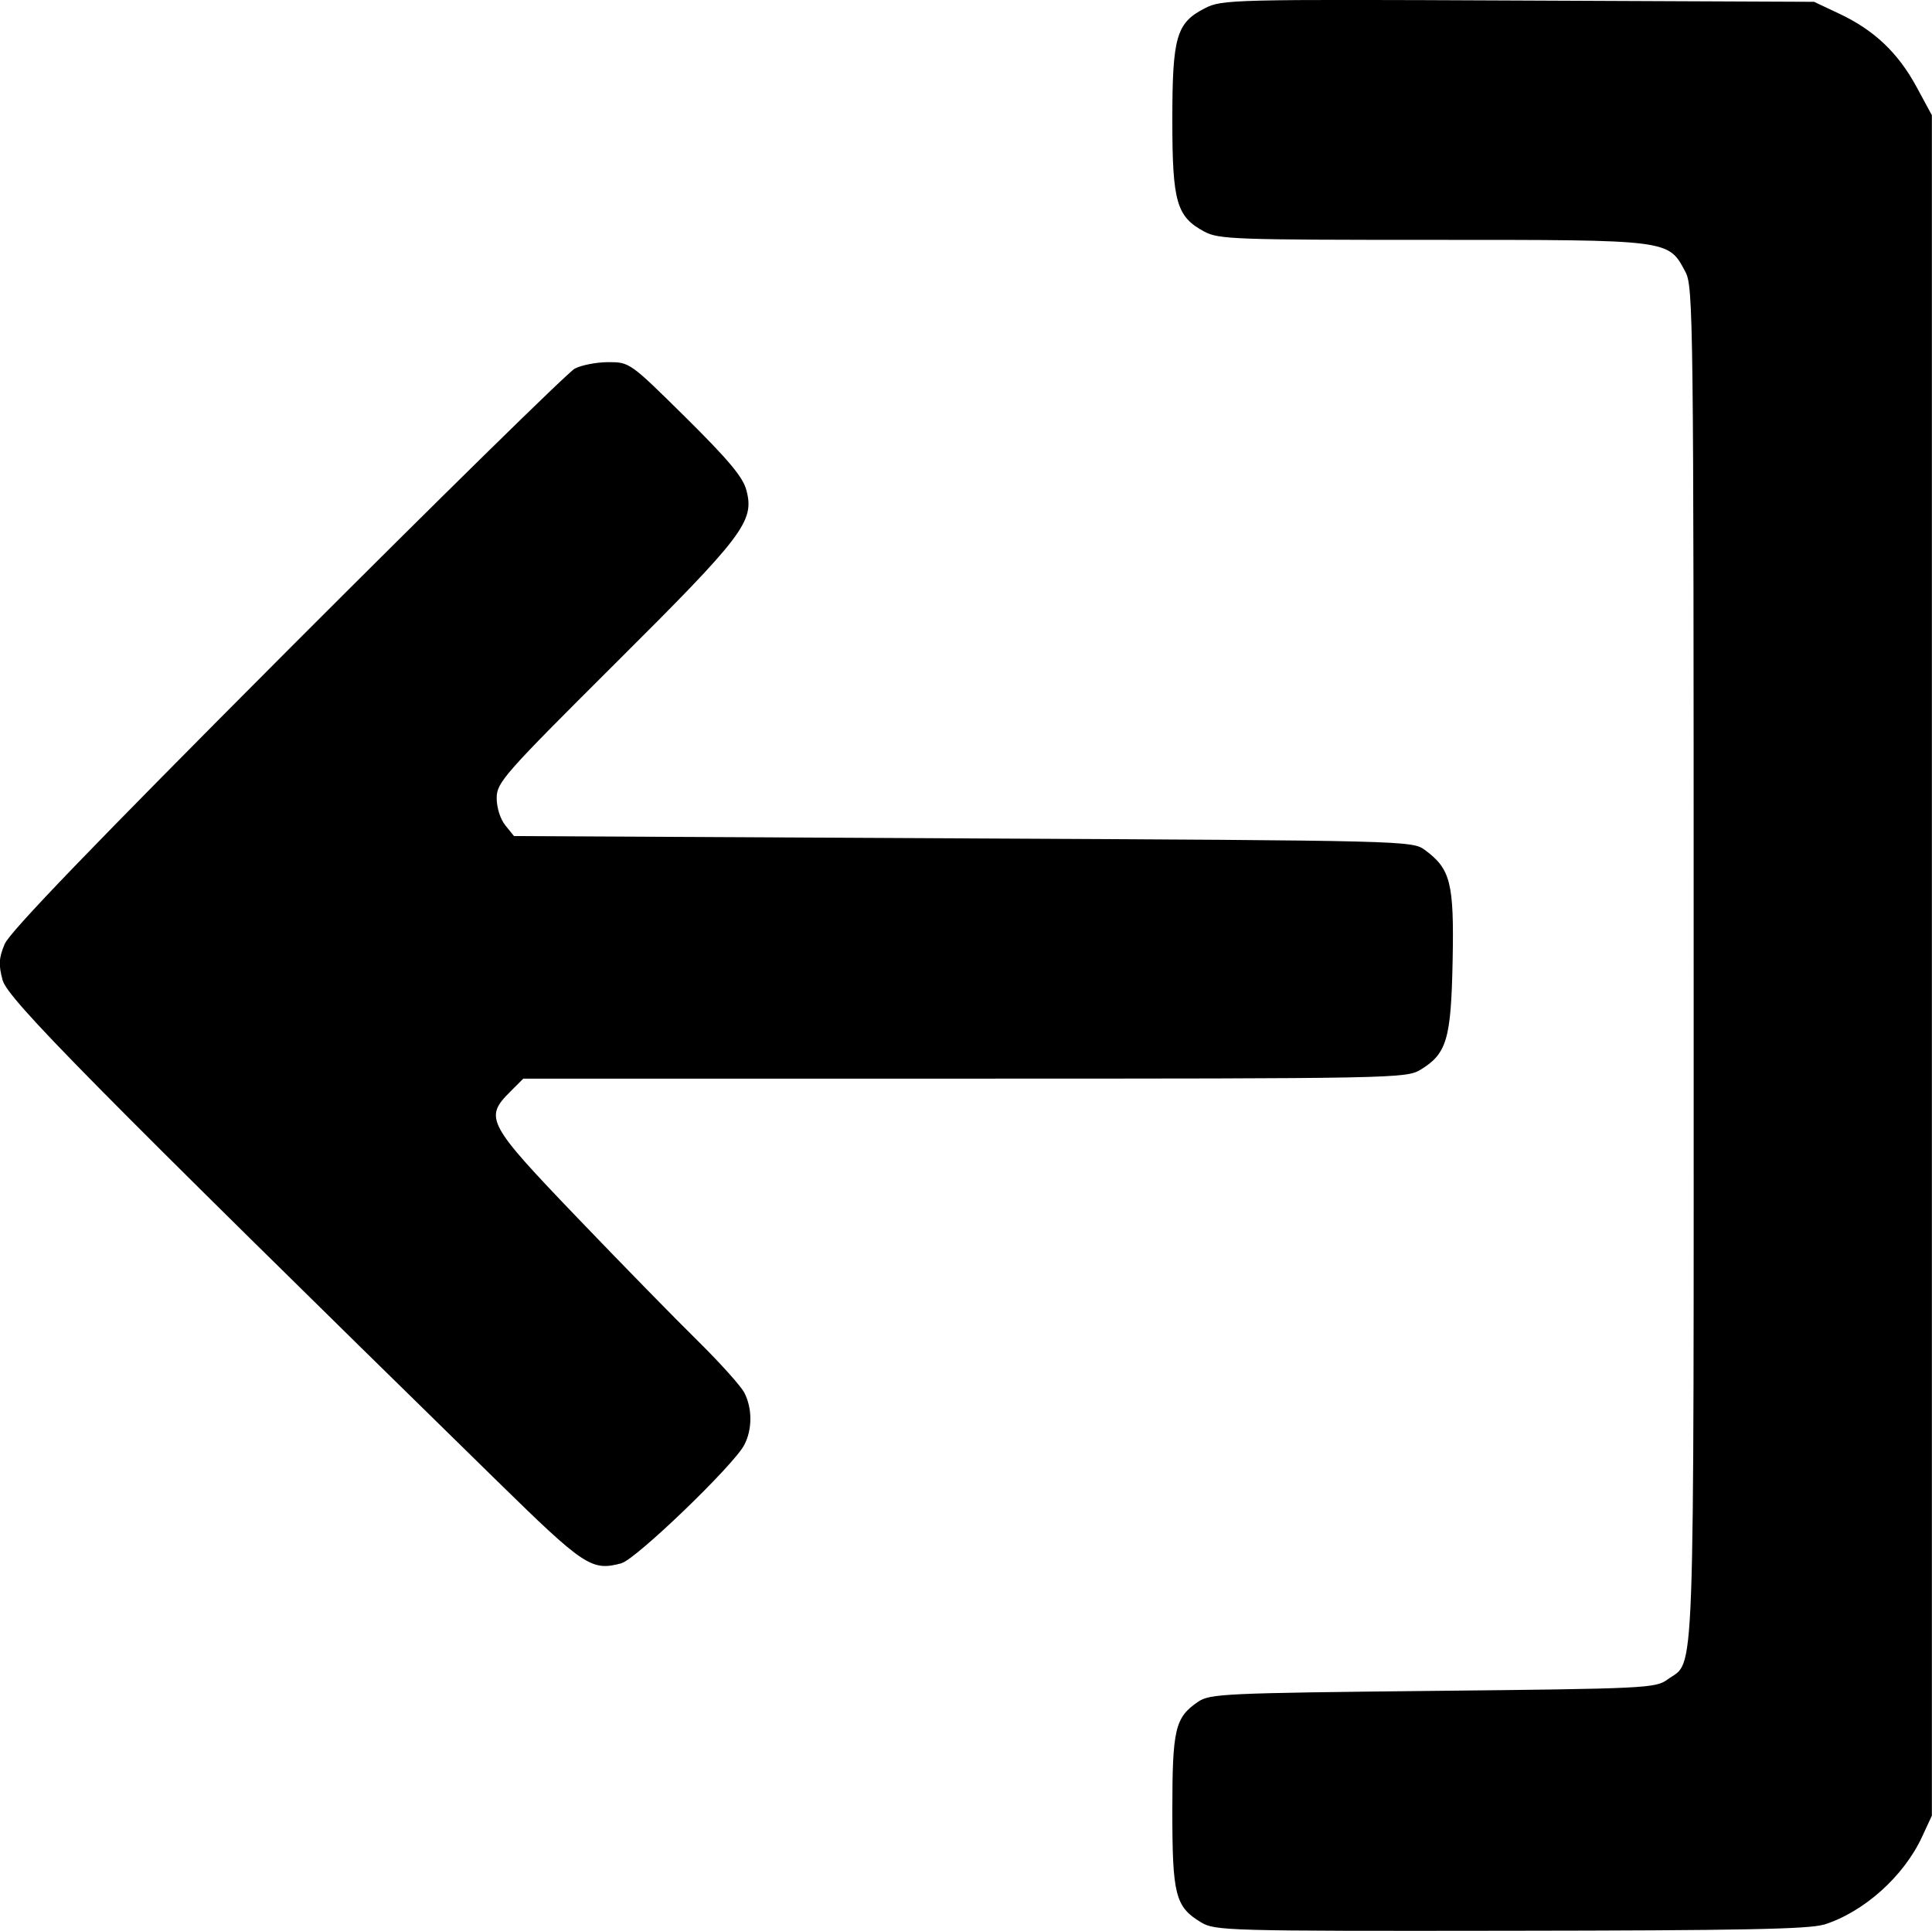 <?xml version="1.0" encoding="UTF-8" standalone="no"?>
<!-- Created with Inkscape (http://www.inkscape.org/) -->

<svg
   width="14.972mm"
   height="14.965mm"
   viewBox="0 0 14.972 14.965"
   version="1.1"
   id="svg1"
   xml:space="preserve"
   xmlns="http://www.w3.org/2000/svg"
   xmlns:svg="http://www.w3.org/2000/svg"><defs
     id="defs1" /><g
     id="layer1"
     transform="translate(-1.551,-2.843)"><path
       style="fill:#000000"
       d="m 15.685,17.76 c 0.309,-0.097 0.619,-0.374 0.761,-0.681 l 0.076,-0.164 V 10.325 3.736 l -0.119,-0.22 c -0.143,-0.264 -0.329,-0.44 -0.597,-0.566 l -0.197,-0.093 -2.292,-0.01 c -2.227,-0.01 -2.296,-0.008 -2.429,0.06 -0.221,0.113 -0.252,0.22 -0.252,0.87 0,0.632 0.033,0.746 0.248,0.861 0.111,0.06 0.239,0.064 1.772,0.064 1.847,0 1.822,-0.003 1.956,0.248 0.061,0.114 0.064,0.352 0.064,5.369 0,5.751 0.014,5.381 -0.203,5.541 -0.092,0.067 -0.166,0.071 -1.817,0.088 -1.617,0.017 -1.728,0.022 -1.82,0.084 -0.179,0.122 -0.2,0.21 -0.2,0.847 0,0.65 0.023,0.742 0.221,0.862 0.109,0.066 0.191,0.069 2.397,0.066 1.776,-0.002 2.317,-0.012 2.431,-0.048 z M 6.368,14.958 c 0.111,-0.03 0.867,-0.757 0.95,-0.915 0.064,-0.121 0.064,-0.286 8.1e-5,-0.408 -0.028,-0.052 -0.187,-0.229 -0.354,-0.394 -0.167,-0.164 -0.588,-0.594 -0.934,-0.955 -0.704,-0.734 -0.728,-0.779 -0.527,-0.98 l 0.103,-0.103 3.42,-1.31e-4 c 3.33,-1.28e-4 3.423,-0.002 3.533,-0.069 0.204,-0.124 0.237,-0.236 0.249,-0.845 0.012,-0.603 -0.016,-0.712 -0.215,-0.858 -0.098,-0.072 -0.129,-0.073 -3.579,-0.09 l -3.48,-0.018 -0.067,-0.083 c -0.039,-0.048 -0.067,-0.137 -0.067,-0.211 0,-0.121 0.052,-0.18 0.917,-1.042 1,-0.995 1.082,-1.104 1.018,-1.345 -0.027,-0.102 -0.139,-0.235 -0.47,-0.563 -0.432,-0.427 -0.435,-0.429 -0.6,-0.429 -0.091,0 -0.208,0.023 -0.26,0.05 -0.052,0.028 -1.055,1.012 -2.229,2.188 C 2.27,9.398 1.626,10.066 1.587,10.16 c -0.045,0.108 -0.048,0.16 -0.016,0.279 0.039,0.146 0.691,0.806 3.829,3.879 0.681,0.667 0.735,0.703 0.967,0.641 z"
       id="path1" /></g></svg>

